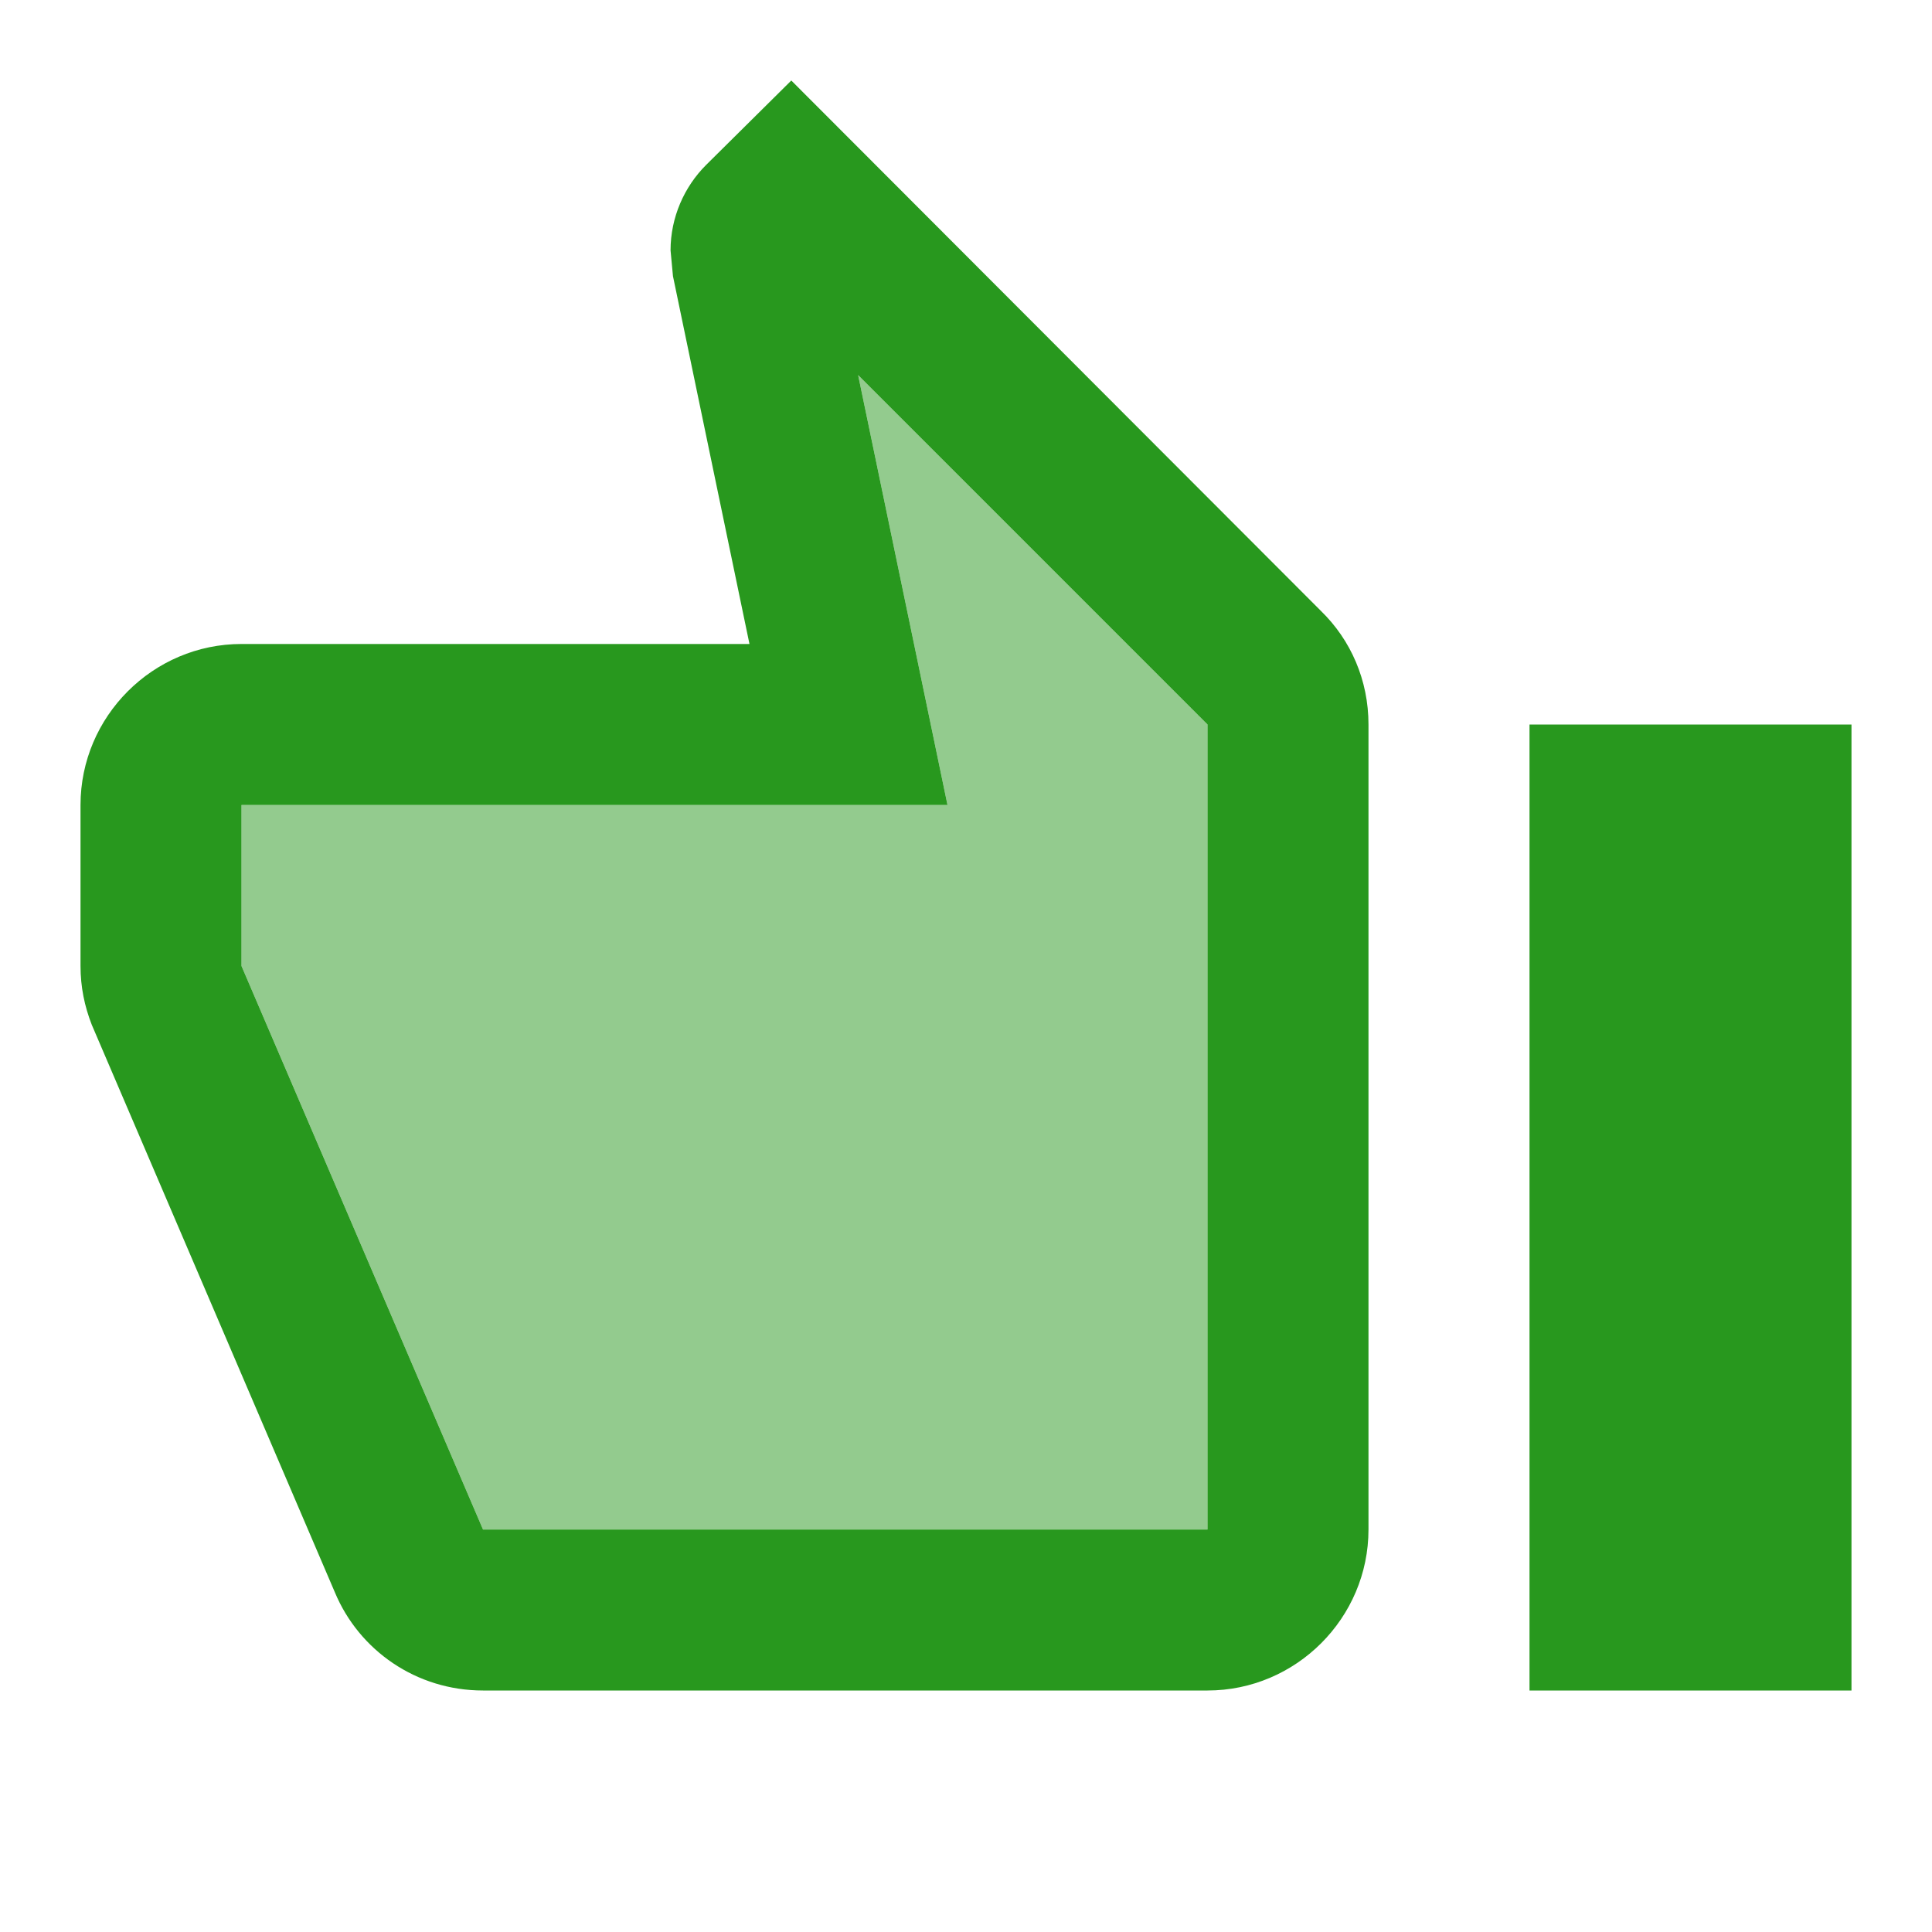 <svg width="40" height="40" viewBox="0 0 40 40" fill="none" xmlns="http://www.w3.org/2000/svg">
<path d="M17.767 7.767L25 15V31.667H10L5 20V16.667H19.617L17.767 7.767Z" fill="#28981E" fill-opacity="0.5"/>
<path d="M5 13.333H15.517L13.933 5.717L13.883 5.183C13.883 4.5 14.167 3.867 14.617 3.417L16.383 1.667L27.35 12.65C27.967 13.25 28.333 14.083 28.333 15V31.667C28.333 33.5 26.833 35 25 35H10C8.617 35 7.433 34.167 6.933 32.967L1.9 21.217C1.75 20.833 1.667 20.433 1.667 20V16.667C1.667 14.833 3.167 13.333 5 13.333ZM5 20L10 31.667H25V15L17.767 7.767L19.617 16.667H5V20ZM38.333 15H31.667V35H38.333V15Z" fill="#28981E"/>
</svg>
